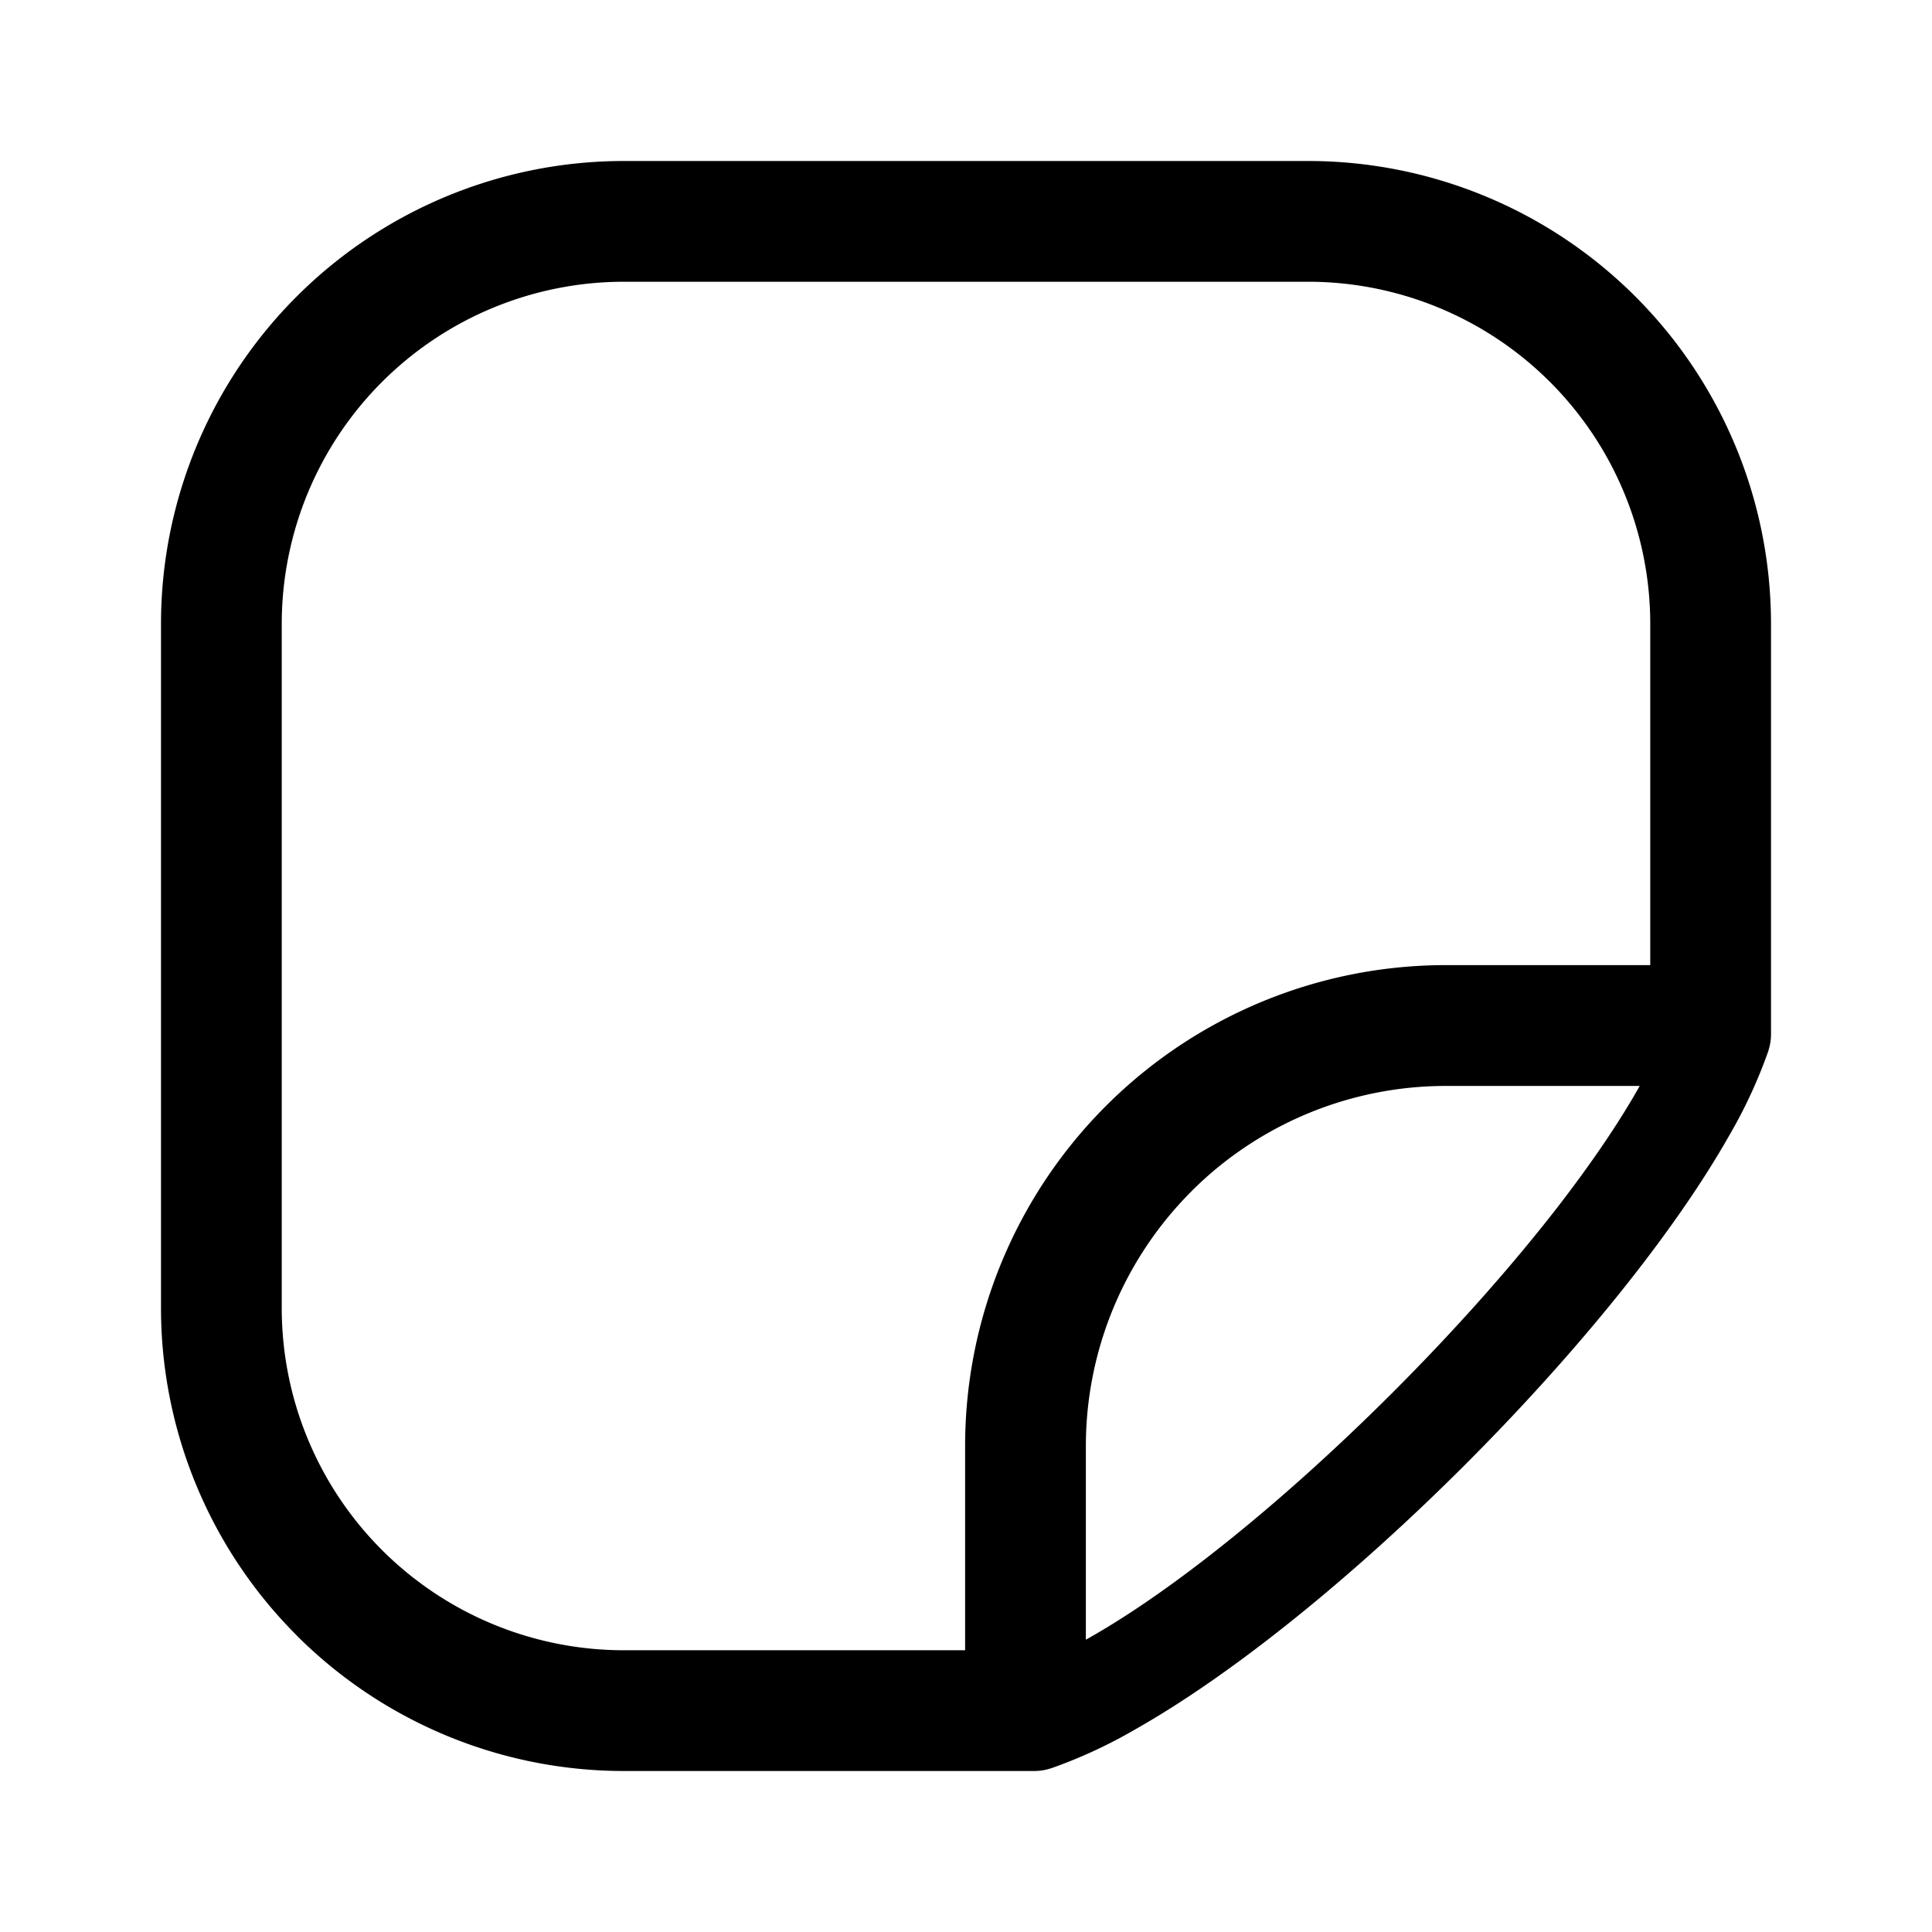 <svg width="24" height="24" viewBox="0 0 24 24" fill="none" xmlns="http://www.w3.org/2000/svg" style="display: block"><path fill-rule="evenodd" clip-rule="evenodd" d="M20.5 7.746v4.243H17.956a5.973 5.973 0 00-5.967 5.967V20.5H7.745A4.251 4.251 0 013.5 16.254V7.746A4.251 4.251 0 017.746 3.5h8.508A4.251 4.251 0 0120.5 7.745v.001zM3.685 20.316A5.75 5.75 0 007.745 22h5.106c.03 0 .062-.003.092-.007l.018-.003a.63.63 0 00.089-.022h.003a6.13 6.13 0 001.058-.49c2.482-1.407 5.96-4.885 7.367-7.367a6.13 6.13 0 00.49-1.058v-.003a.63.63 0 00.022-.089l.003-.018a.635.635 0 00.007-.092V7.745A5.75 5.75 0 0016.255 2h-8.51A5.751 5.751 0 002 7.745v8.51a5.751 5.751 0 001.685 4.06zM14.799 14.8a4.473 4.473 0 013.158-1.31h2.412c-.258.46-.607.97-1.016 1.5-1.173 1.514-2.849 3.19-4.364 4.363-.529.41-1.038.758-1.5 1.016v-2.412A4.473 4.473 0 0114.8 14.8z" fill="currentColor"/></svg>